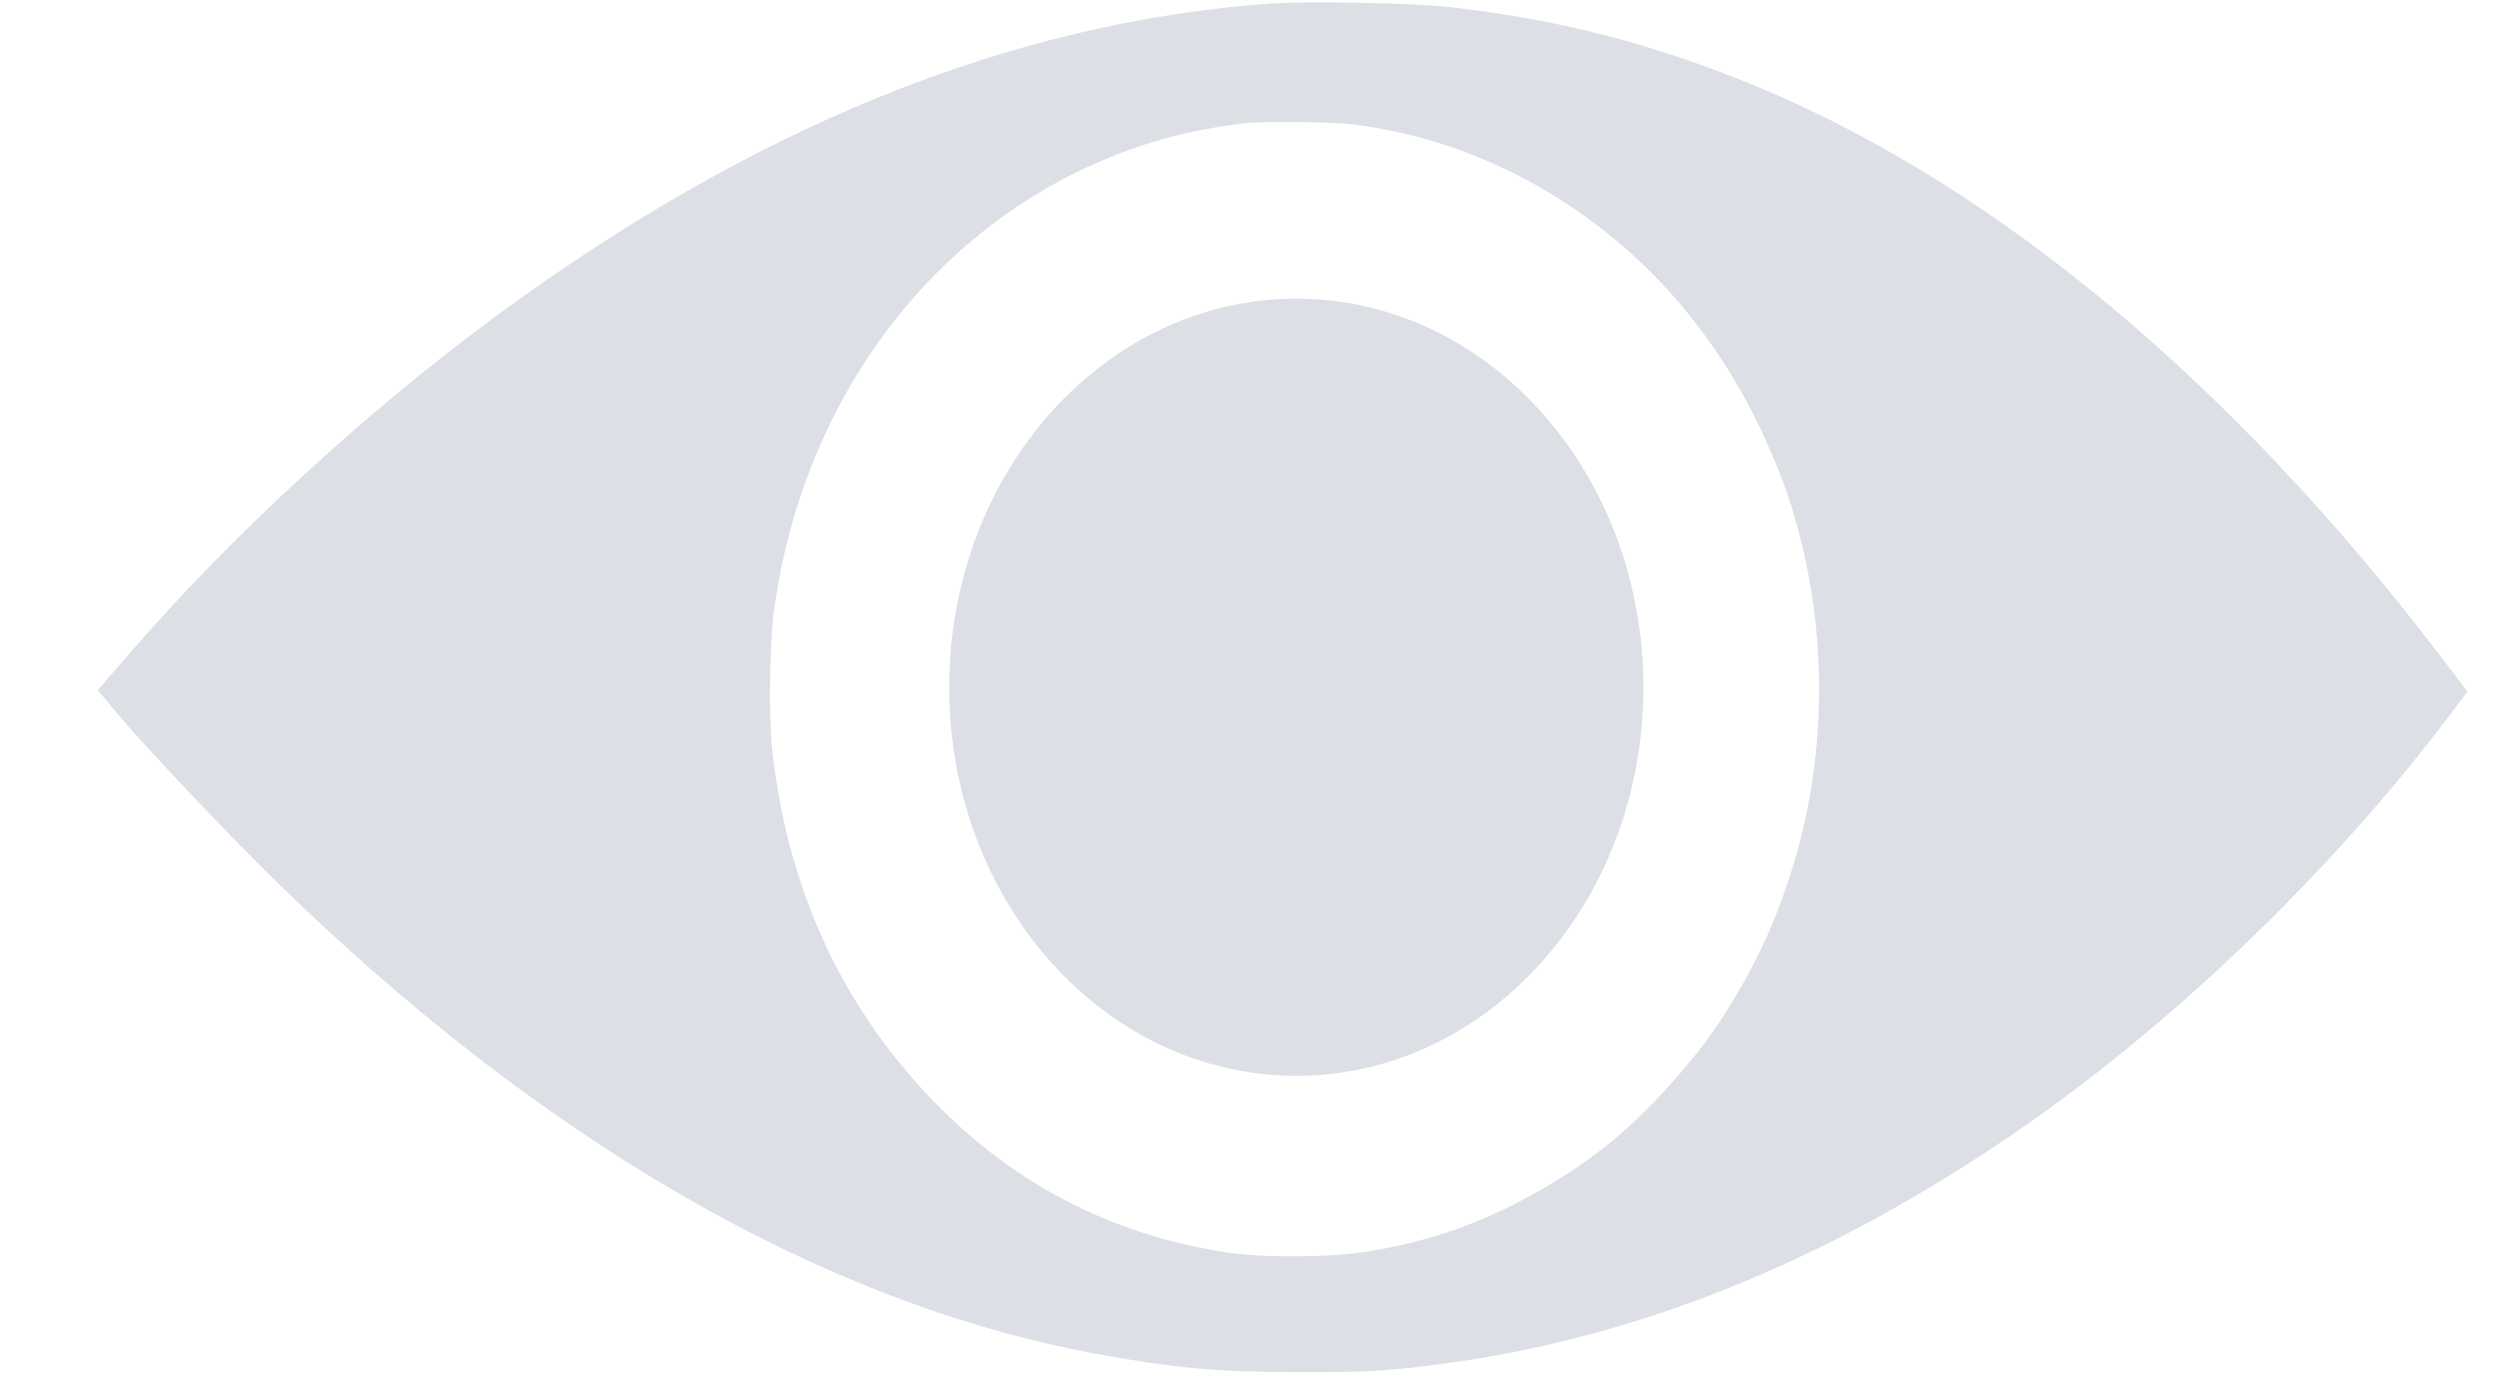 <svg width="25" height="14" viewBox="0 0 25 14" fill="none" xmlns="http://www.w3.org/2000/svg">
<g clip-path="url(#clip0_7_19)">
<path d="M12.694 0.036C10.105 0.225 7.526 1.267 4.94 3.176C3.655 4.123 2.321 5.351 1.317 6.51L0.978 6.901L1.164 7.125C1.423 7.438 2.243 8.304 2.717 8.771C5.394 11.396 8.205 13.025 10.945 13.535C11.728 13.68 12.167 13.721 12.991 13.721C13.7 13.723 13.948 13.707 14.555 13.62C16.417 13.352 18.23 12.621 20.034 11.406C21.656 10.316 23.305 8.74 24.531 7.107L24.675 6.914L24.64 6.868C24.62 6.843 24.501 6.688 24.374 6.522C22.317 3.83 19.981 1.883 17.628 0.89C16.562 0.442 15.571 0.185 14.435 0.065C14.074 0.028 13.052 0.011 12.694 0.036ZM13.474 1.238C14.514 1.354 15.503 1.808 16.314 2.537C16.88 3.047 17.352 3.706 17.672 4.436C17.841 4.817 17.926 5.065 18.018 5.443C18.27 6.47 18.246 7.583 17.95 8.594C17.8 9.104 17.619 9.523 17.35 9.973C17.148 10.31 16.993 10.52 16.704 10.843C16.275 11.324 15.871 11.645 15.314 11.951C14.796 12.237 14.296 12.412 13.694 12.513C13.331 12.575 12.62 12.581 12.259 12.523C11.001 12.329 9.953 11.74 9.103 10.758C8.322 9.852 7.861 8.762 7.722 7.496C7.685 7.152 7.695 6.425 7.743 6.087C8.037 3.955 9.37 2.214 11.241 1.518C11.645 1.369 11.987 1.288 12.454 1.232C12.602 1.213 13.296 1.219 13.474 1.238Z" fill="#DCDFE5"/>
<path d="M12.963 10.758C14.88 10.758 16.434 9.019 16.434 6.873C16.434 4.727 14.88 2.987 12.963 2.987C11.046 2.987 9.492 4.727 9.492 6.873C9.492 9.019 11.046 10.758 12.963 10.758Z" fill="#DCDFE5"/>
</g>
<defs>
<clipPath id="clip0_7_19">
<rect width="23.695" height="13.718" fill="white" transform="translate(0.977 0.015)"/>
</clipPath>
</defs>
</svg>
